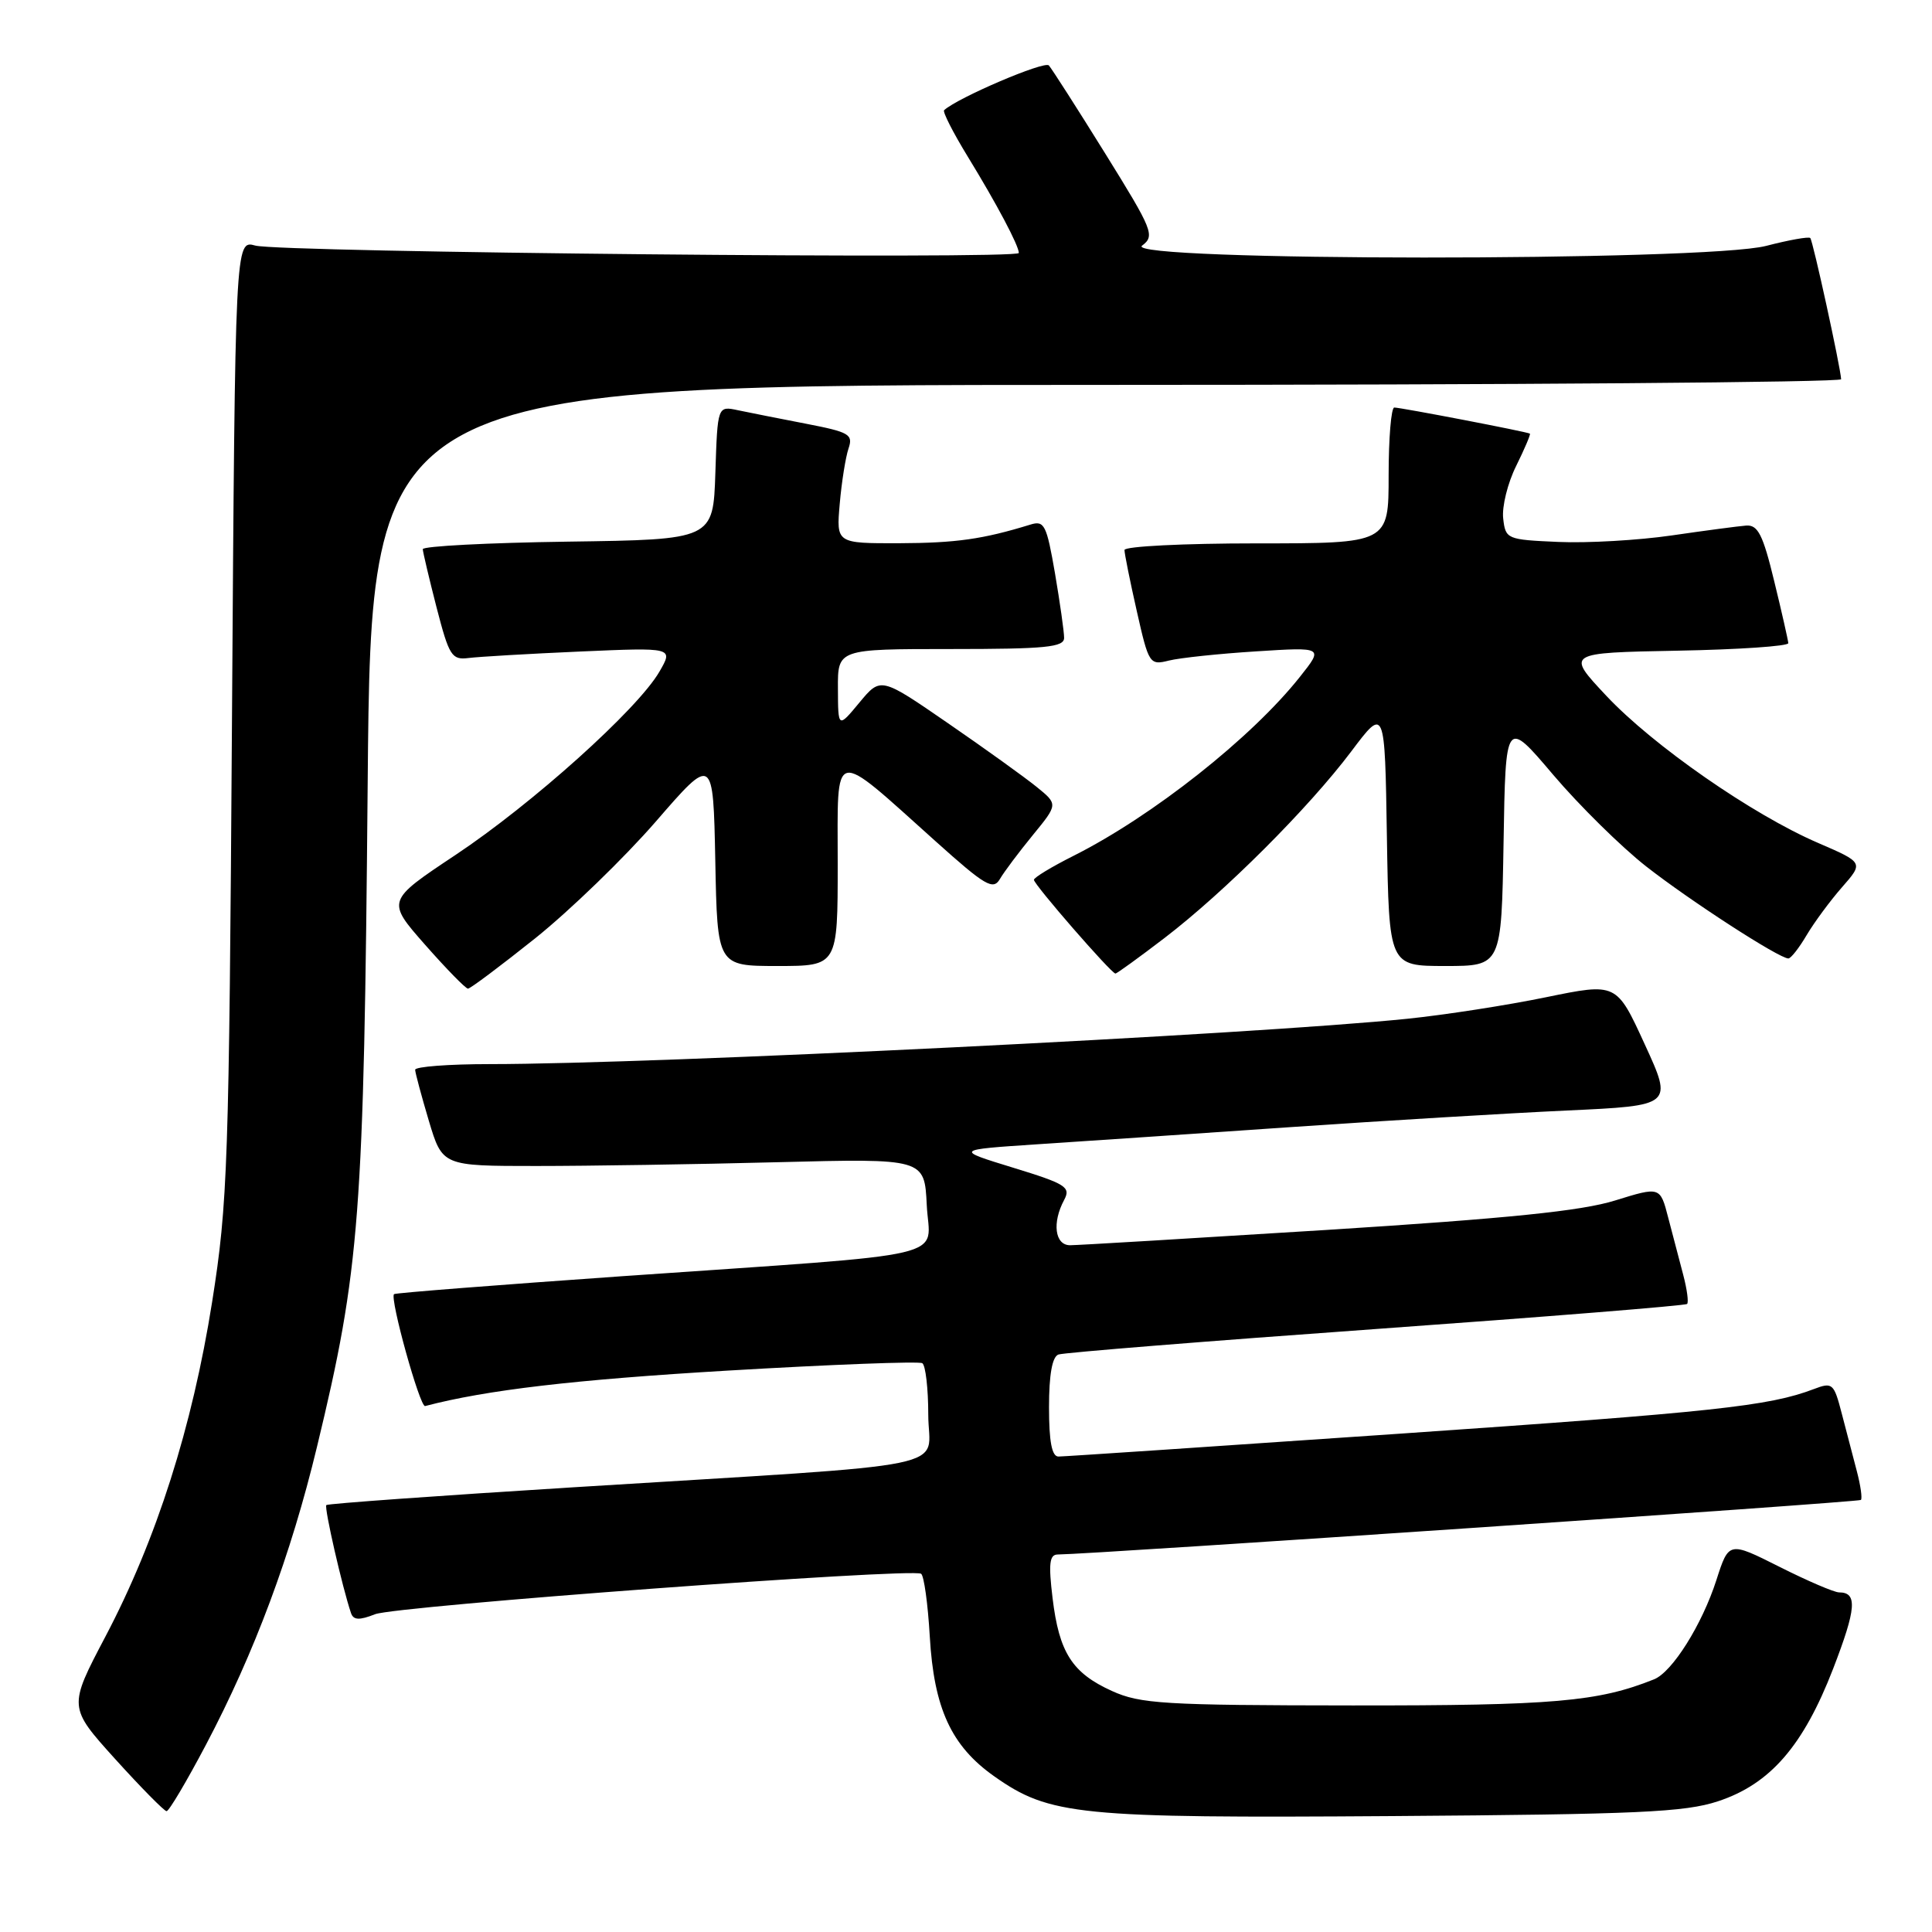 <?xml version="1.0" encoding="UTF-8" standalone="no"?>
<!DOCTYPE svg PUBLIC "-//W3C//DTD SVG 1.1//EN" "http://www.w3.org/Graphics/SVG/1.1/DTD/svg11.dtd" >
<svg xmlns="http://www.w3.org/2000/svg" xmlns:xlink="http://www.w3.org/1999/xlink" version="1.1" viewBox="0 0 256 256">
 <g >
 <path fill="currentColor"
d=" M 227.64 238.68 C 234.56 236.40 238.95 231.34 242.91 221.09 C 245.98 213.13 246.14 211.00 243.69 211.00 C 243.04 211.00 239.48 209.47 235.79 207.61 C 229.08 204.24 229.08 204.24 227.43 209.37 C 225.53 215.27 221.59 221.55 219.17 222.52 C 211.75 225.49 205.90 226.00 179.20 225.98 C 154.18 225.96 151.10 225.77 147.33 224.06 C 142.06 221.67 140.34 218.97 139.47 211.75 C 138.92 207.22 139.06 206.00 140.13 205.98 C 145.01 205.93 246.28 199.05 246.58 198.75 C 246.78 198.55 246.54 196.84 246.04 194.94 C 245.54 193.05 244.64 189.60 244.04 187.29 C 243.00 183.28 242.81 183.12 240.34 184.06 C 234.38 186.33 227.14 187.10 185.35 189.98 C 161.23 191.64 140.94 193.00 140.25 193.00 C 139.38 193.00 139.00 191.03 139.00 186.47 C 139.00 182.15 139.42 179.78 140.25 179.48 C 140.94 179.23 159.87 177.71 182.33 176.10 C 204.79 174.49 223.34 173.00 223.55 172.78 C 223.77 172.56 223.54 170.84 223.04 168.94 C 222.54 167.05 221.64 163.64 221.05 161.36 C 219.98 157.22 219.98 157.22 214.01 159.07 C 209.56 160.46 199.84 161.45 175.82 162.97 C 158.09 164.08 142.78 165.00 141.79 165.00 C 139.78 165.00 139.38 162.02 141.01 158.99 C 141.91 157.30 141.24 156.87 134.26 154.73 C 126.50 152.35 126.50 152.35 137.50 151.62 C 143.55 151.23 158.62 150.20 171.00 149.35 C 183.38 148.50 199.84 147.51 207.59 147.15 C 221.67 146.50 221.67 146.50 217.93 138.36 C 214.20 130.22 214.20 130.22 204.85 132.14 C 199.71 133.20 191.45 134.48 186.50 134.99 C 166.12 137.08 86.90 141.00 64.89 141.00 C 59.45 141.00 55.01 141.34 55.01 141.75 C 55.02 142.16 55.84 145.20 56.82 148.50 C 58.62 154.50 58.62 154.50 71.06 154.50 C 77.90 154.50 92.28 154.28 103.00 154.00 C 122.50 153.50 122.50 153.50 122.80 159.67 C 123.15 166.97 127.46 165.97 82.50 169.10 C 66.00 170.26 52.37 171.32 52.21 171.48 C 51.62 172.03 55.64 186.50 56.33 186.31 C 64.43 184.18 76.11 182.81 96.46 181.61 C 110.18 180.80 121.77 180.36 122.21 180.63 C 122.64 180.90 123.00 183.98 123.00 187.47 C 123.00 194.90 128.26 193.82 76.04 197.07 C 58.19 198.18 43.43 199.24 43.24 199.43 C 42.93 199.74 45.37 210.39 46.51 213.74 C 46.83 214.68 47.60 214.72 49.71 213.89 C 52.53 212.80 120.77 207.74 122.05 208.53 C 122.43 208.77 122.95 212.50 123.20 216.83 C 123.75 226.36 126.04 231.35 131.74 235.37 C 139.08 240.55 142.84 240.93 184.50 240.64 C 217.03 240.41 223.24 240.13 227.64 238.68 Z  M 27.28 231.21 C 33.72 219.00 38.54 206.08 42.00 191.72 C 47.70 168.11 48.22 161.26 48.72 103.75 C 49.18 51.00 49.18 51.00 146.59 51.00 C 200.17 51.00 243.98 50.66 243.96 50.25 C 243.87 48.61 240.22 31.89 239.87 31.54 C 239.67 31.33 237.04 31.80 234.03 32.58 C 226.02 34.66 148.59 34.63 151.33 32.55 C 153.06 31.24 152.78 30.54 146.44 20.33 C 142.74 14.37 139.38 9.13 138.98 8.67 C 138.41 8.03 126.93 12.93 125.10 14.60 C 124.88 14.80 126.28 17.56 128.22 20.73 C 132.08 27.03 135.00 32.55 135.00 33.52 C 135.00 34.39 37.09 33.44 33.83 32.54 C 31.16 31.80 31.16 31.80 30.74 95.15 C 30.35 154.49 30.18 159.39 28.11 172.50 C 25.48 189.10 20.74 203.99 13.97 216.85 C 9.05 226.20 9.05 226.20 15.27 233.09 C 18.70 236.88 21.76 239.98 22.07 239.99 C 22.39 240.00 24.73 236.04 27.28 231.21 Z  M 70.93 124.32 C 75.52 120.64 82.70 113.69 86.89 108.87 C 94.50 100.09 94.50 100.09 94.78 114.05 C 95.05 128.00 95.05 128.00 103.03 128.00 C 111.00 128.00 111.00 128.00 111.00 114.43 C 111.00 98.79 110.06 99.00 124.00 111.50 C 130.55 117.38 131.60 117.99 132.49 116.48 C 133.04 115.53 135.01 112.91 136.85 110.66 C 140.20 106.57 140.20 106.57 137.35 104.26 C 135.78 102.99 130.50 99.19 125.60 95.82 C 116.70 89.69 116.70 89.69 113.88 93.09 C 111.05 96.50 111.05 96.50 111.03 91.25 C 111.00 86.00 111.00 86.00 126.00 86.00 C 138.58 86.00 141.00 85.76 141.00 84.52 C 141.00 83.70 140.45 79.85 139.79 75.96 C 138.68 69.54 138.38 68.94 136.54 69.51 C 130.24 71.45 126.68 71.95 119.16 71.98 C 110.81 72.00 110.81 72.00 111.27 66.75 C 111.52 63.86 112.05 60.57 112.43 59.44 C 113.07 57.56 112.55 57.26 106.82 56.15 C 103.34 55.48 99.28 54.67 97.79 54.36 C 95.08 53.78 95.08 53.78 94.79 62.64 C 94.50 71.50 94.50 71.50 75.25 71.77 C 64.66 71.92 56.01 72.37 56.02 72.77 C 56.04 73.17 56.86 76.65 57.85 80.50 C 59.51 86.92 59.86 87.47 62.08 87.19 C 63.41 87.02 70.07 86.63 76.87 86.33 C 89.24 85.79 89.24 85.79 87.37 89.01 C 84.50 93.97 70.53 106.52 60.35 113.29 C 51.21 119.37 51.21 119.37 56.33 125.19 C 59.14 128.38 61.70 131.00 62.01 131.00 C 62.32 131.00 66.33 127.99 70.93 124.32 Z  M 154.33 124.27 C 162.29 118.17 173.37 107.10 179.04 99.58 C 183.50 93.65 183.50 93.65 183.77 110.83 C 184.05 128.00 184.05 128.00 191.50 128.00 C 198.95 128.00 198.95 128.00 199.23 111.62 C 199.50 95.23 199.50 95.23 205.81 102.67 C 209.28 106.75 214.82 112.21 218.12 114.80 C 223.93 119.35 235.74 127.00 236.97 127.00 C 237.30 127.00 238.39 125.61 239.39 123.91 C 240.40 122.21 242.51 119.35 244.08 117.56 C 246.94 114.30 246.94 114.30 240.90 111.69 C 232.20 107.94 219.02 98.78 212.83 92.18 C 207.50 86.50 207.50 86.50 222.25 86.22 C 230.36 86.07 236.98 85.62 236.96 85.22 C 236.93 84.83 236.10 81.12 235.09 77.00 C 233.60 70.84 232.93 69.53 231.38 69.64 C 230.35 69.72 225.90 70.31 221.50 70.95 C 217.10 71.59 210.35 71.98 206.50 71.81 C 199.65 71.51 199.49 71.44 199.18 68.69 C 199.00 67.14 199.77 64.01 200.90 61.74 C 202.02 59.47 202.84 57.54 202.72 57.46 C 202.39 57.22 185.61 54.00 184.75 54.00 C 184.34 54.00 184.00 58.05 184.00 63.00 C 184.00 72.00 184.00 72.00 166.50 72.00 C 156.88 72.00 149.00 72.39 149.00 72.88 C 149.00 73.36 149.73 77.00 150.63 80.97 C 152.21 87.98 152.33 88.17 154.88 87.53 C 156.32 87.17 161.52 86.62 166.44 86.31 C 175.38 85.74 175.38 85.74 172.25 89.68 C 165.86 97.75 152.71 108.14 142.25 113.40 C 139.36 114.85 137.00 116.28 137.00 116.58 C 137.00 117.21 147.26 129.00 147.80 129.00 C 147.99 129.00 150.93 126.87 154.33 124.27 Z "/>
</g>
</svg>